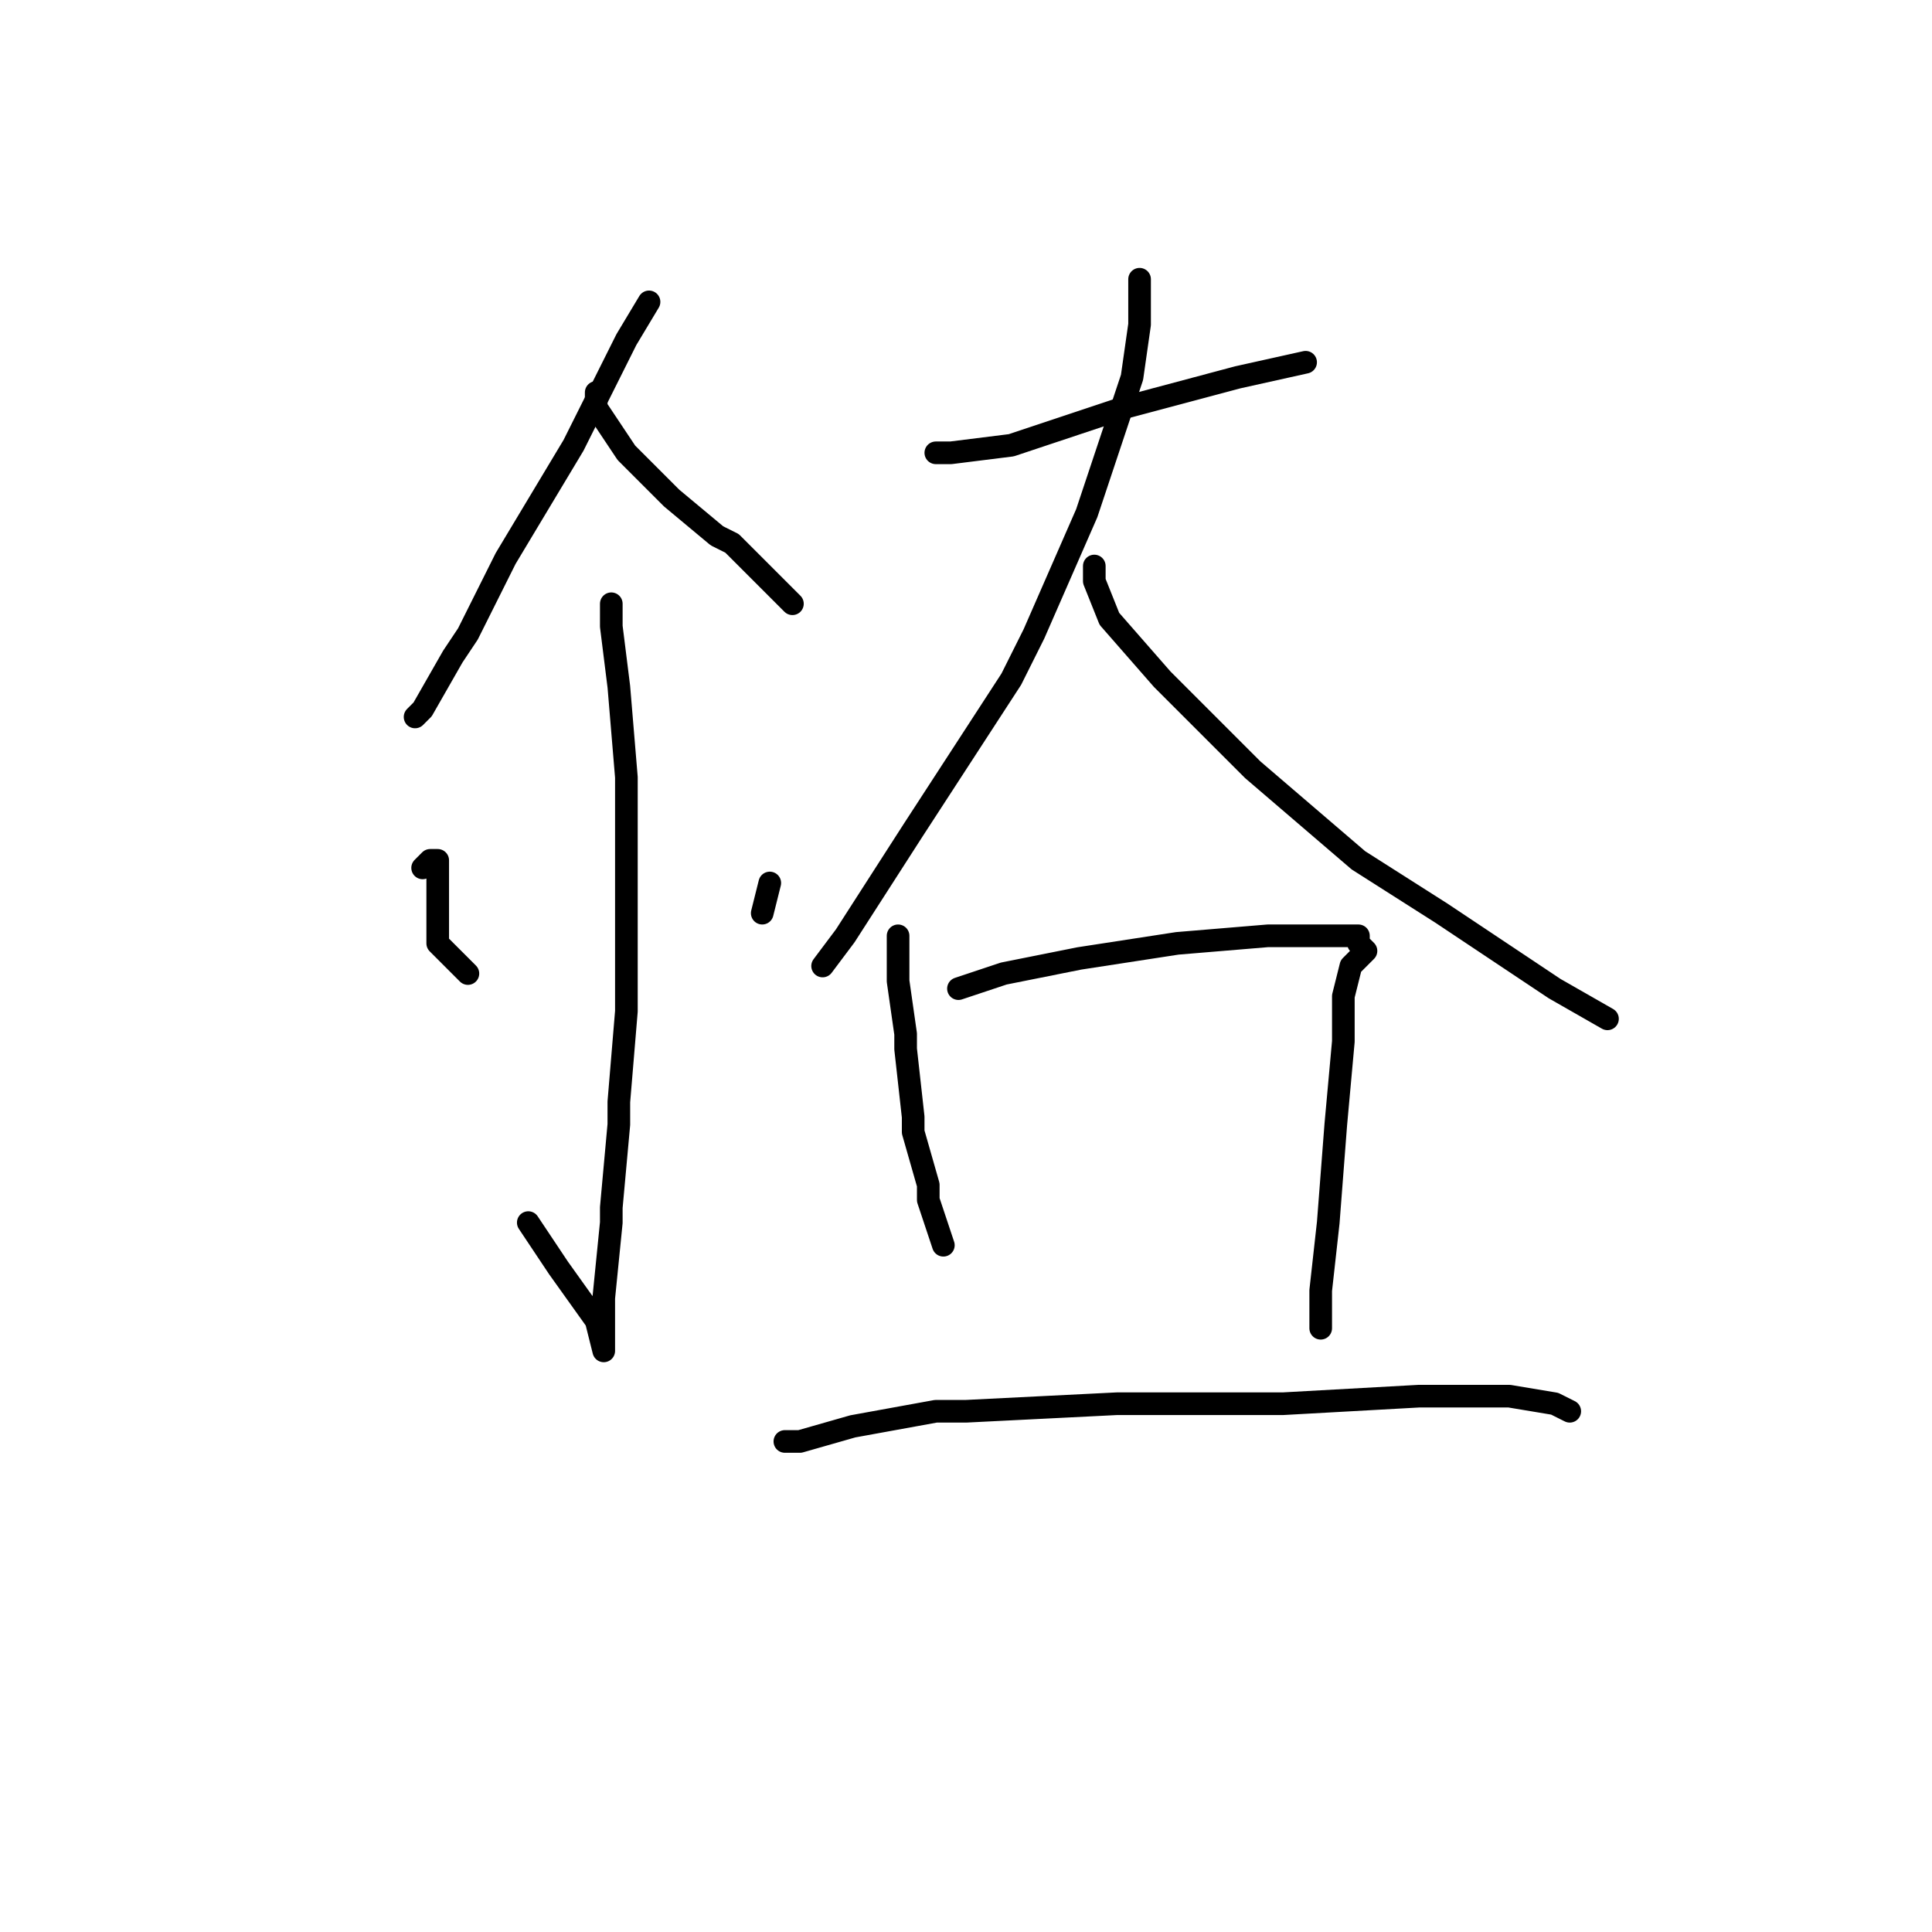 <?xml version="1.0" standalone="no"?>
    <svg width="256" height="256" xmlns="http://www.w3.org/2000/svg" version="1.1">
    <polyline stroke="black" stroke-width="3" stroke-linecap="round" fill="transparent" stroke-linejoin="round" points="86 40 83 45 76 59 67 74 62 84 60 87 56 94 55 95 55 95 " />
        <polyline stroke="black" stroke-width="3" stroke-linecap="round" fill="transparent" stroke-linejoin="round" points="79 52 79 53 79 54 83 60 89 66 95 71 97 72 102 77 105 80 105 80 " />
        <polyline stroke="black" stroke-width="3" stroke-linecap="round" fill="transparent" stroke-linejoin="round" points="81 80 81 83 82 91 83 103 83 118 83 134 82 146 82 149 81 160 81 162 80 172 80 177 80 179 79 175 74 168 70 162 70 162 " />
        <polyline stroke="black" stroke-width="3" stroke-linecap="round" fill="transparent" stroke-linejoin="round" points="56 115 57 114 58 114 58 115 58 118 58 119 58 125 62 129 62 129 " />
        <polyline stroke="black" stroke-width="3" stroke-linecap="round" fill="transparent" stroke-linejoin="round" points="102 117 101 121 101 121 " />
        <polyline stroke="black" stroke-width="3" stroke-linecap="round" fill="transparent" stroke-linejoin="round" points="124 60 125 60 126 60 134 59 149 54 164 50 173 48 173 48 " />
        <polyline stroke="black" stroke-width="3" stroke-linecap="round" fill="transparent" stroke-linejoin="round" points="151 37 151 43 150 50 144 68 137 84 134 90 121 110 112 124 109 128 109 128 " />
        <polyline stroke="black" stroke-width="3" stroke-linecap="round" fill="transparent" stroke-linejoin="round" points="145 75 145 76 145 77 147 82 154 90 166 102 180 114 191 121 203 129 206 131 213 135 213 135 " />
        <polyline stroke="black" stroke-width="3" stroke-linecap="round" fill="transparent" stroke-linejoin="round" points="119 124 119 125 119 130 120 137 120 139 121 148 121 150 123 157 123 159 125 165 125 165 " />
        <polyline stroke="black" stroke-width="3" stroke-linecap="round" fill="transparent" stroke-linejoin="round" points="127 131 133 129 143 127 156 125 168 124 177 124 180 124 180 125 181 126 179 128 178 132 178 138 177 149 176 162 175 171 175 176 175 176 " />
        <polyline stroke="black" stroke-width="3" stroke-linecap="round" fill="transparent" stroke-linejoin="round" points="104 191 106 191 113 189 124 187 128 187 148 186 170 186 188 185 200 185 206 186 208 187 208 187 " />
        </svg>